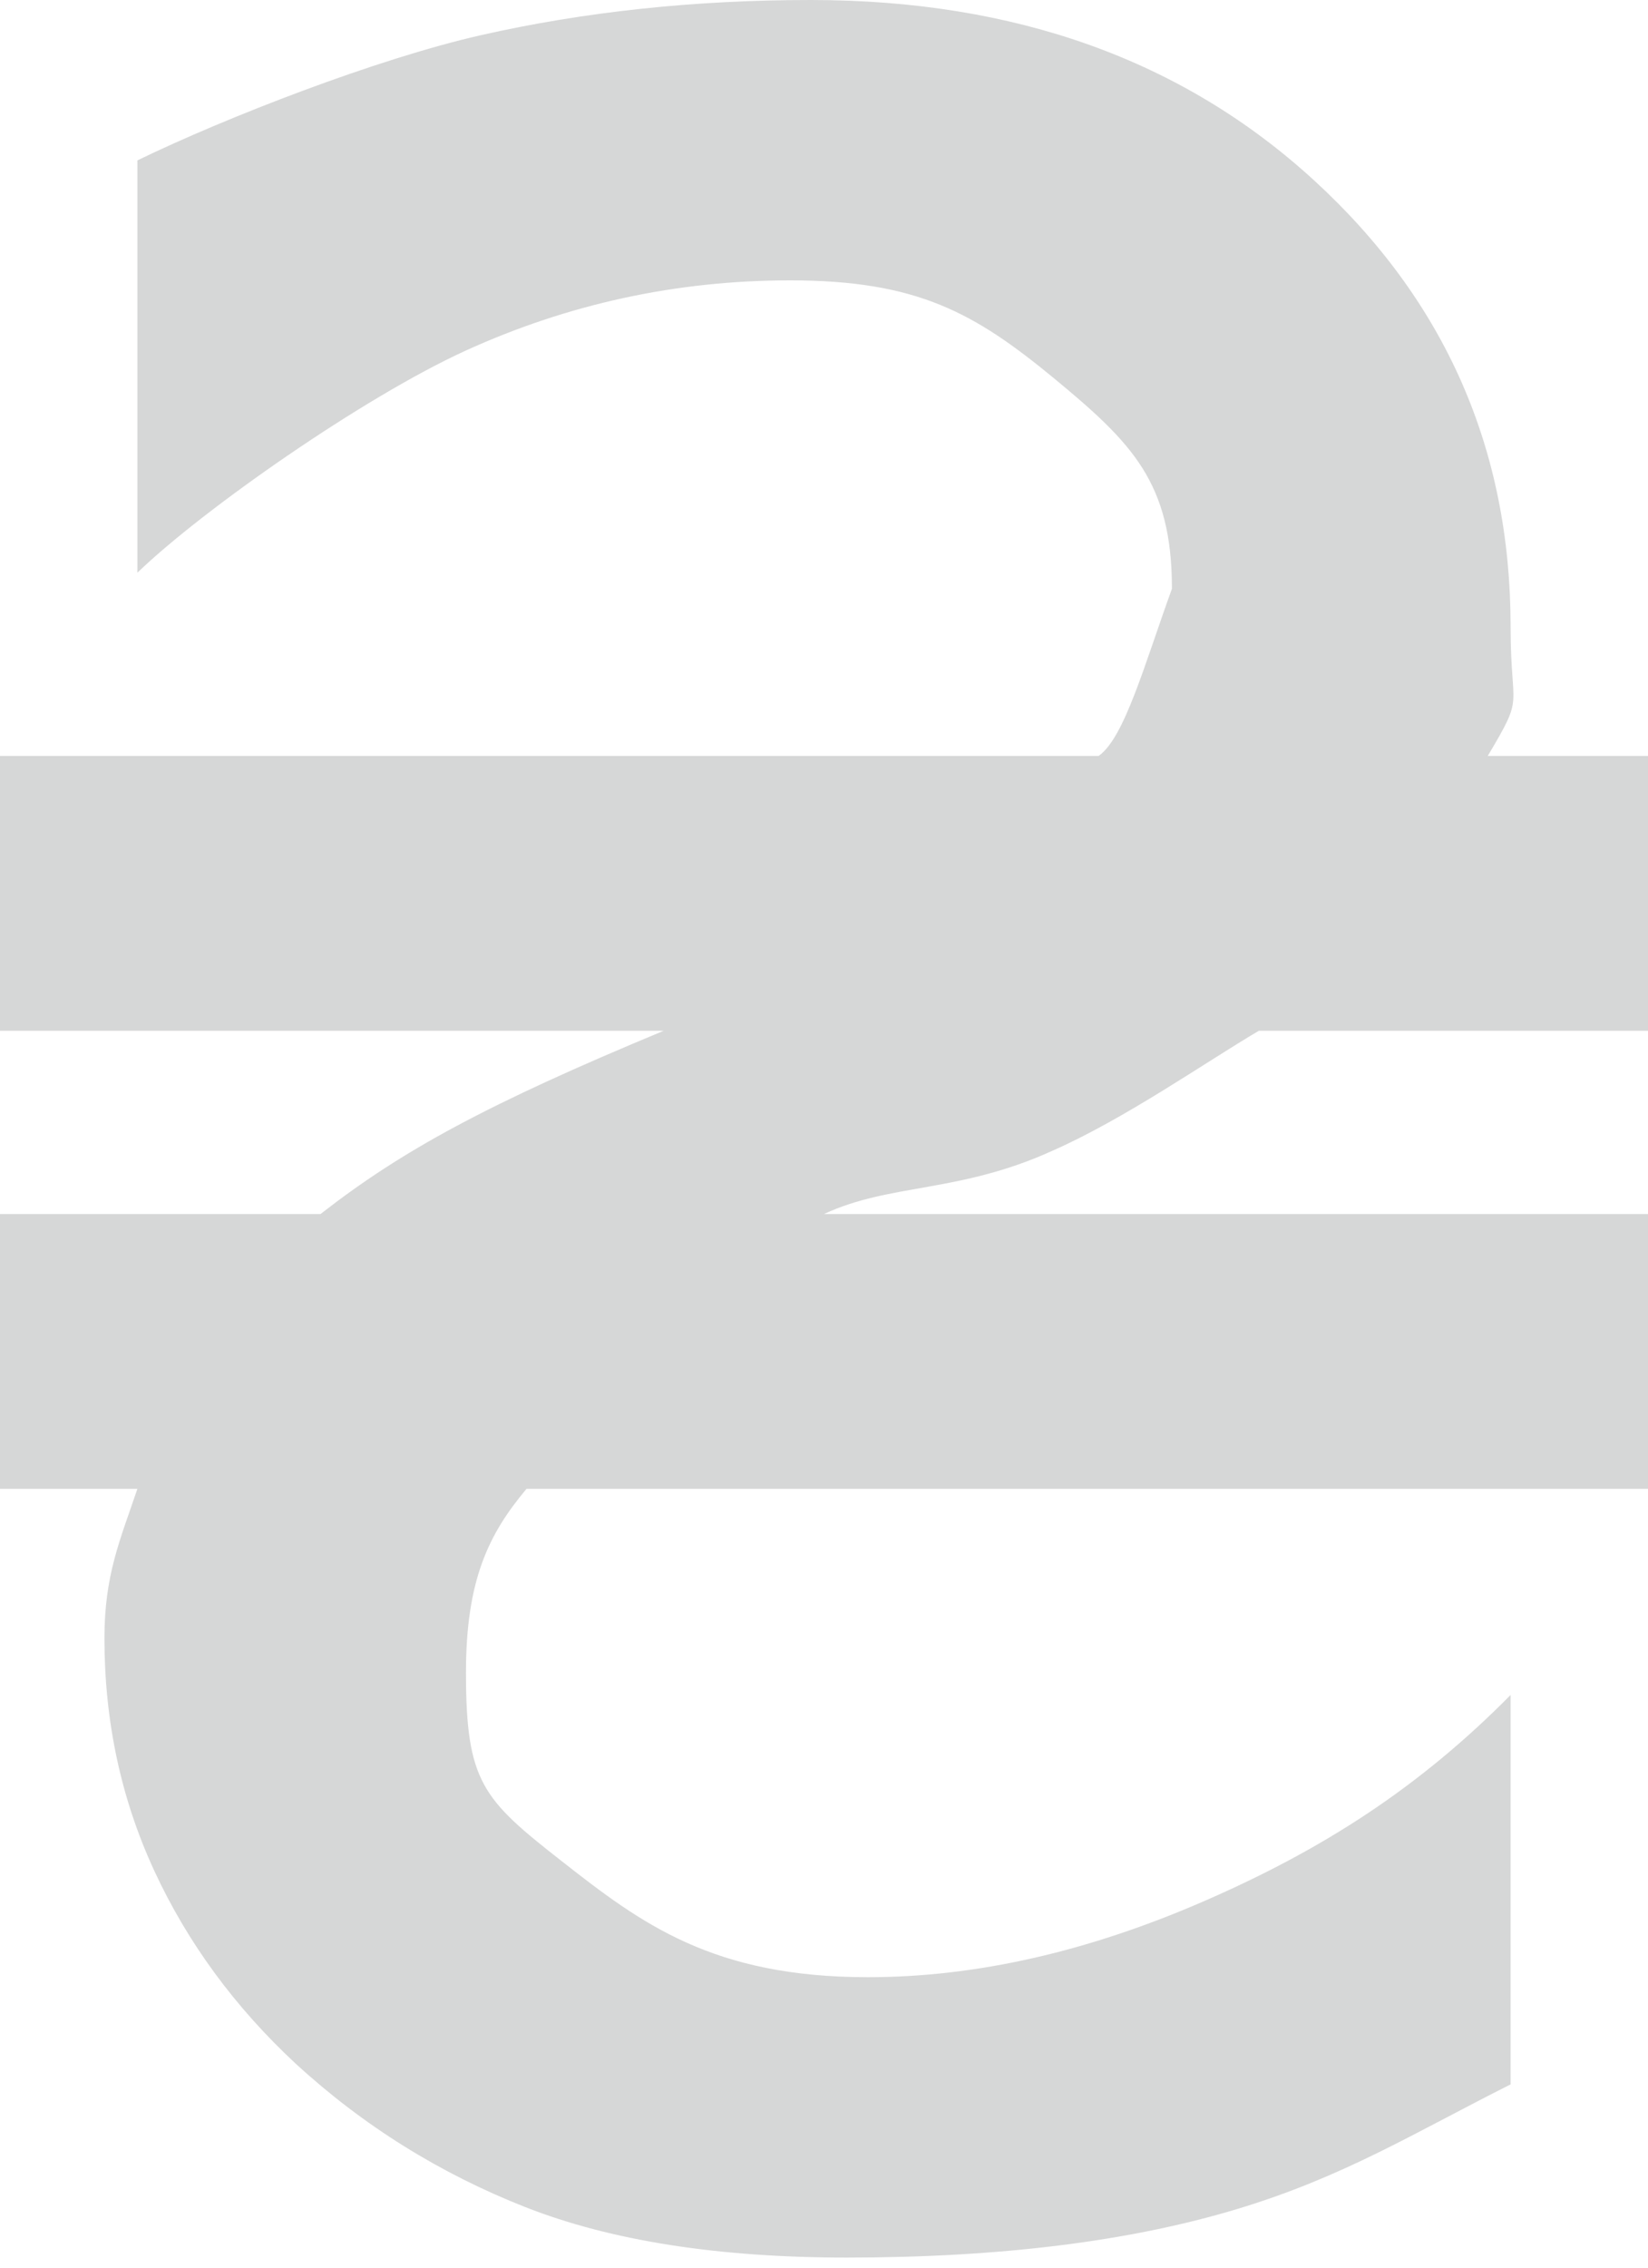 <svg width="8" height="11" viewBox="0 0 8 11" fill="none" xmlns="http://www.w3.org/2000/svg">
<path d="M0 5V3.667H5.333C5.459 3.579 5.556 3.222 5.689 2.856C5.689 2.341 5.497 2.149 5.114 1.833C4.731 1.518 4.453 1.36 3.836 1.36C3.284 1.36 2.759 1.474 2.26 1.701C1.761 1.929 0.982 2.474 0.667 2.778V0.778C1.098 0.569 1.831 0.285 2.333 0.171C2.836 0.057 3.37 0 3.936 0C4.927 0 5.741 0.291 6.378 0.874C7.015 1.457 7.333 2.179 7.333 3.04C7.333 3.458 7.404 3.361 7.222 3.667H8V5H6.111C5.85 5.154 5.459 5.428 5.109 5.582C4.657 5.788 4.321 5.739 4 5.889L8 5.889V7.222H2.556C2.373 7.44 2.262 7.663 2.262 8.113C2.262 8.645 2.343 8.728 2.728 9.029C3.112 9.33 3.459 9.591 4.213 9.591C4.738 9.591 5.284 9.467 5.852 9.219C6.42 8.971 6.886 8.674 7.333 8.222V10.111C6.874 10.341 6.526 10.559 6.004 10.716C5.483 10.873 4.852 10.951 4.111 10.951C3.487 10.951 2.968 10.87 2.552 10.707C2.137 10.544 1.764 10.312 1.436 10.011C1.141 9.737 0.912 9.426 0.75 9.077C0.588 8.728 0.507 8.351 0.507 7.947C0.507 7.64 0.582 7.473 0.667 7.222H0V5.889L1.556 5.889C1.951 5.581 2.364 5.356 3.222 5H0Z" fill="#C5C6C7" fill-opacity="0.7"/>
</svg>
